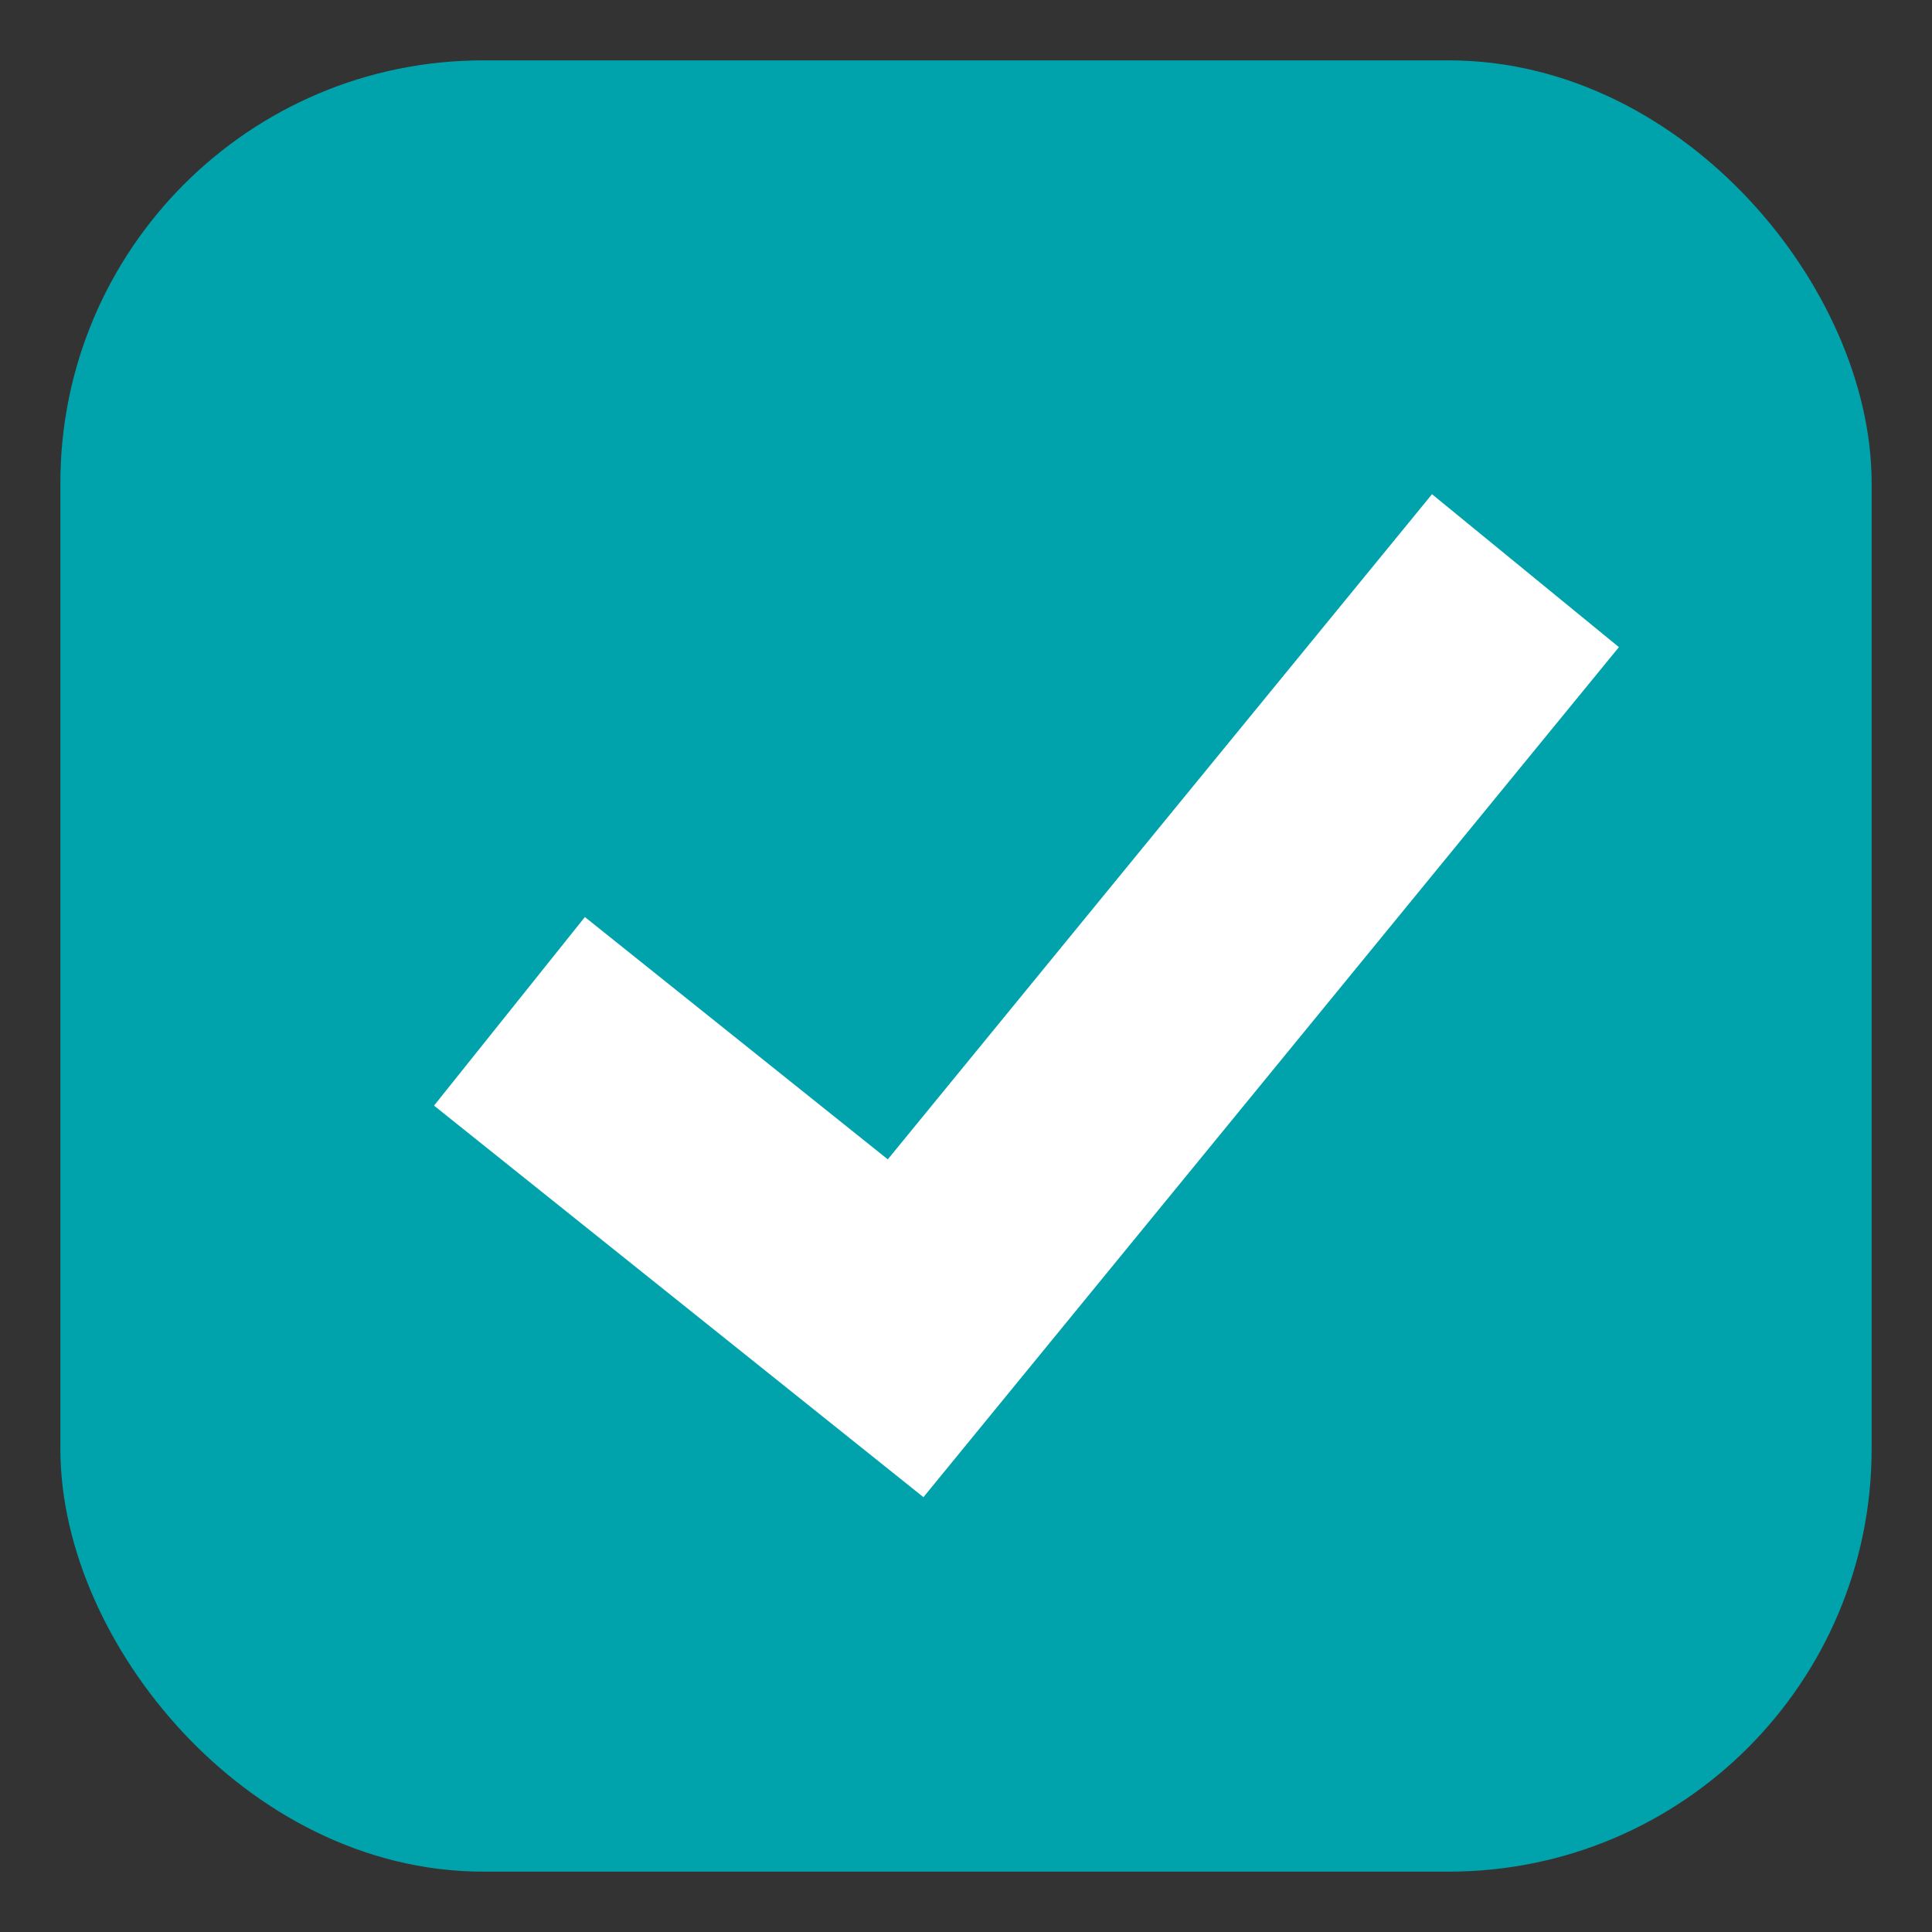 <svg xmlns="http://www.w3.org/2000/svg" width="16" height="16">
	<rect width="100%" height="100%" fill="#333333" stroke="none"/>
	<rect x="1" y="1" width="14" height="14" fill="#00a3ab" stroke="#00a3ab" stroke-width="1px" rx="3" ry="3" />
	<polyline points="5 9,7.5 11,12 5.5" stroke="white" stroke-width="2" stroke-linecap="square" fill="transparent"/>
</svg>
